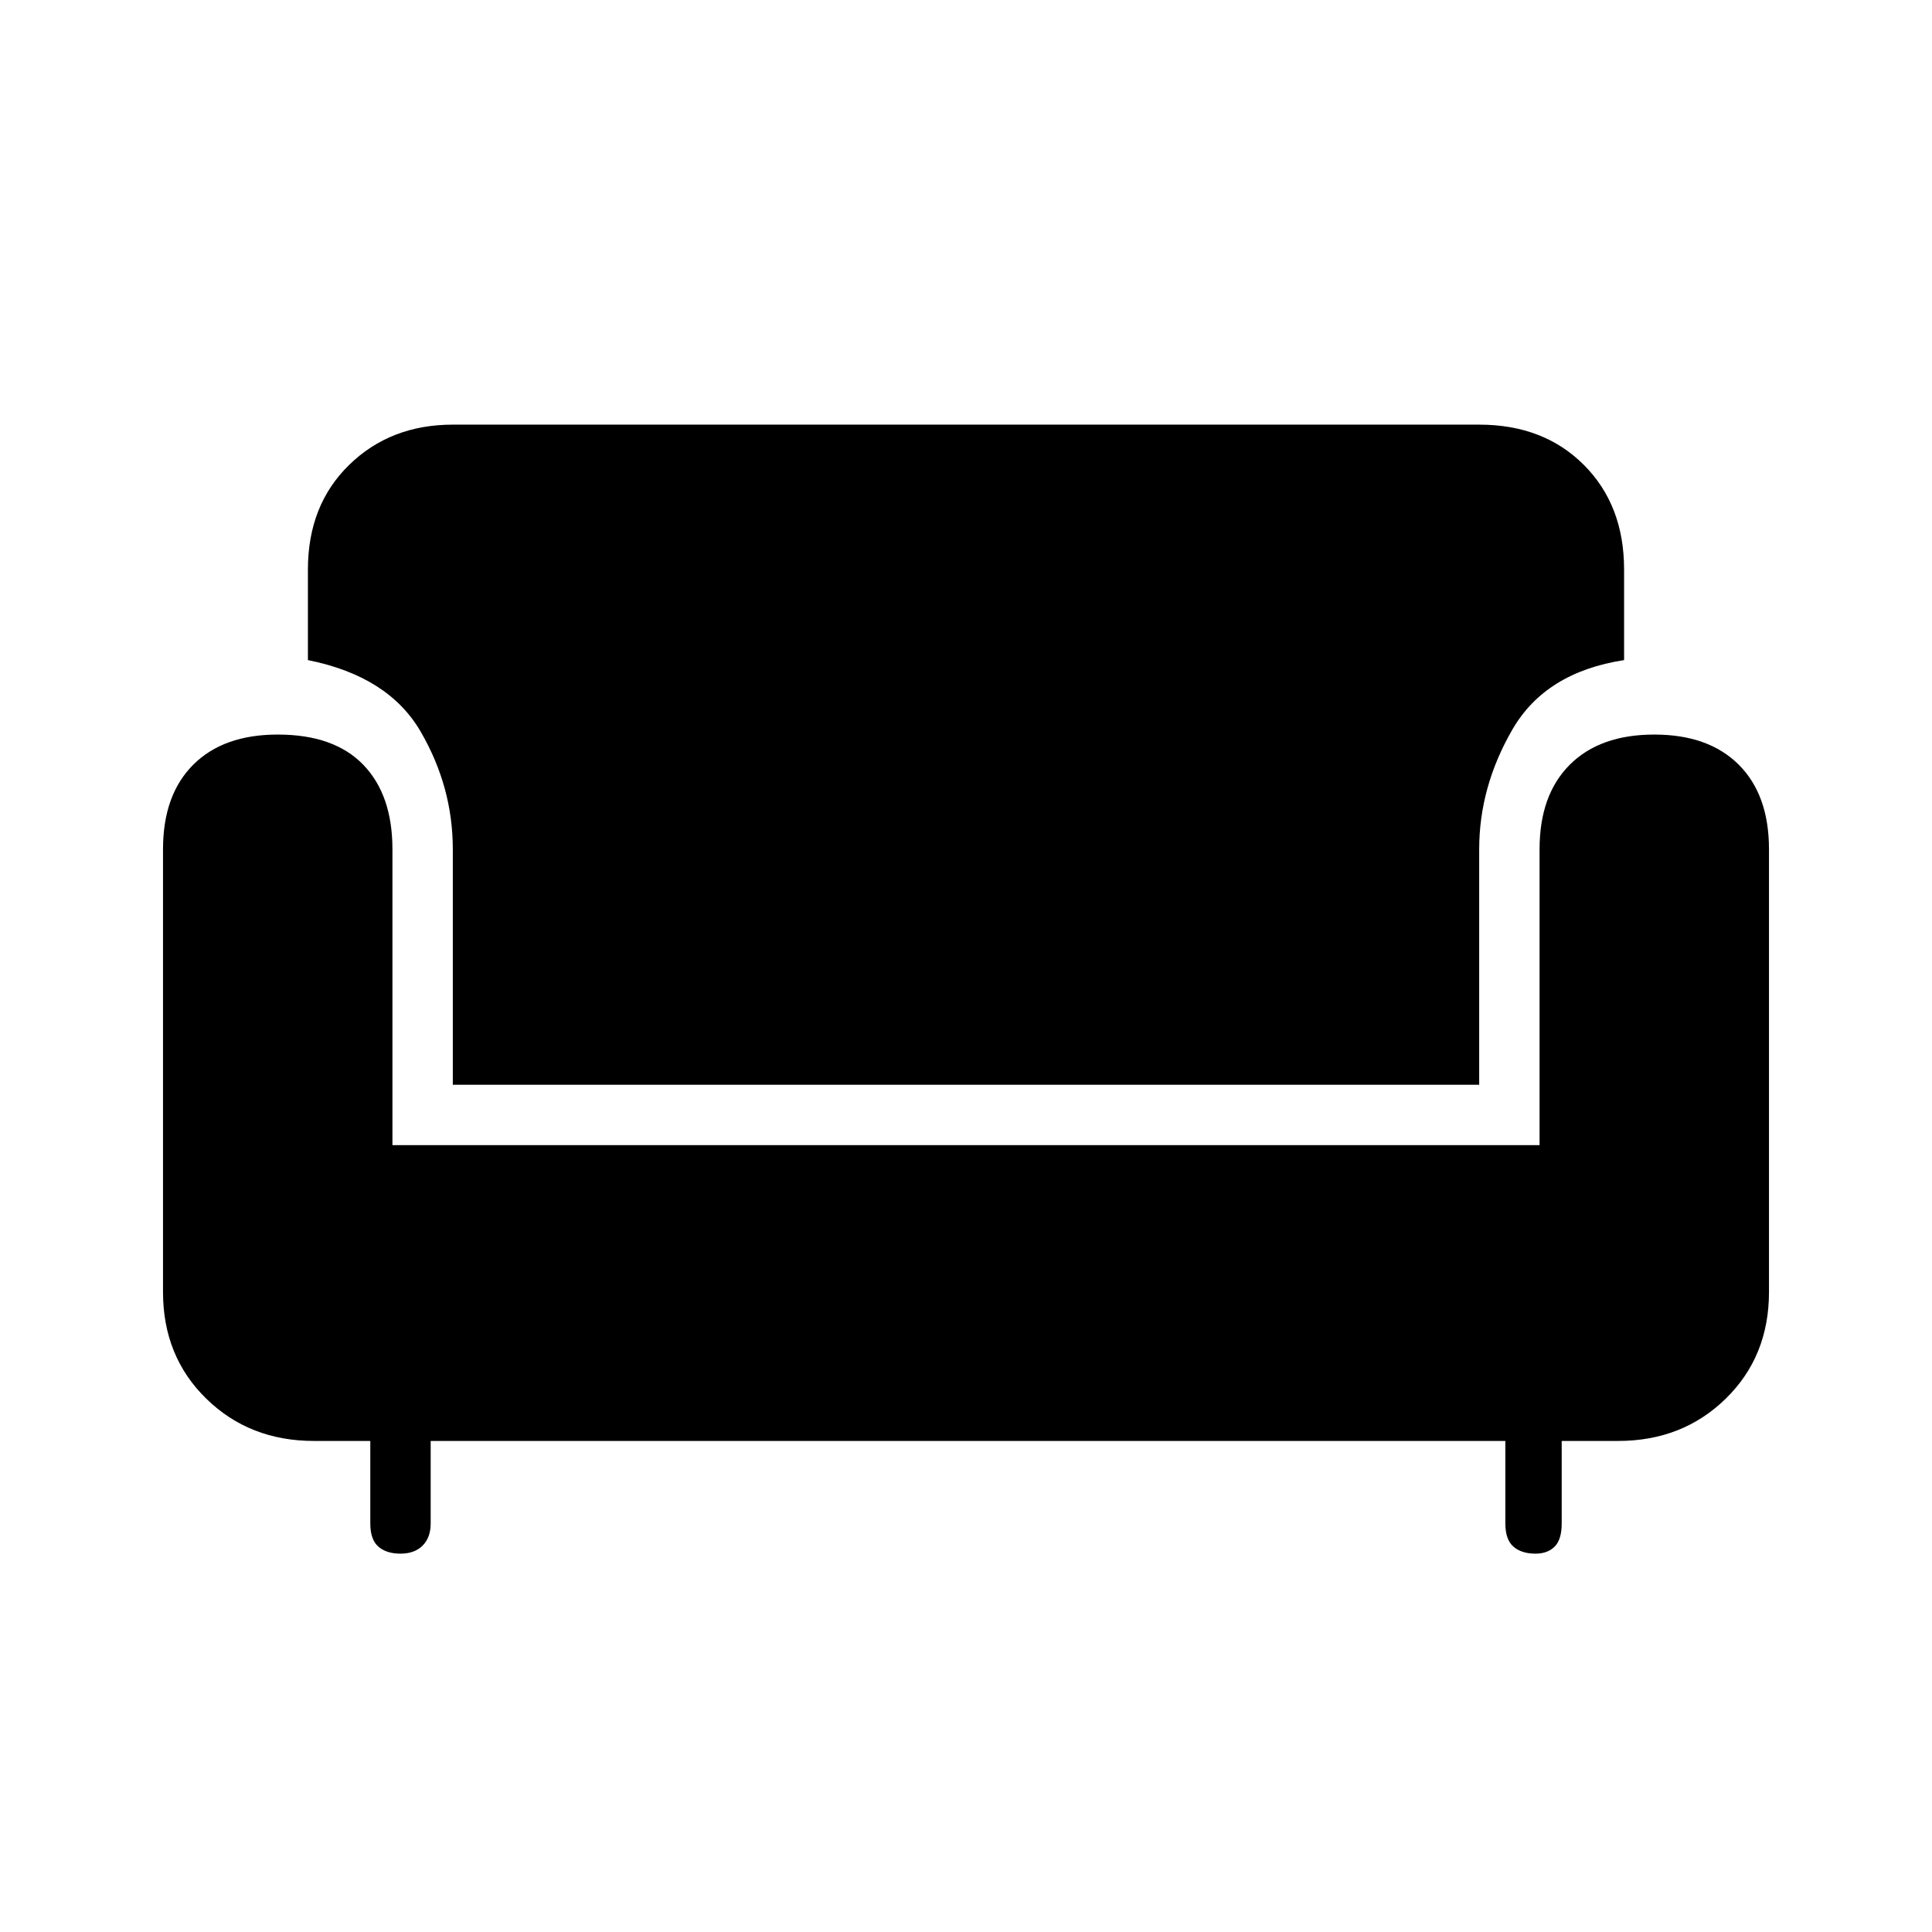 <svg xmlns="http://www.w3.org/2000/svg" height="48" width="48"><path d="M11.25 26.95V21.1Q11.25 19.55 10.45 18.175Q9.65 16.8 7.65 16.4V14.15Q7.65 12.55 8.675 11.55Q9.7 10.55 11.25 10.55H36.75Q38.35 10.55 39.35 11.55Q40.35 12.55 40.35 14.15V16.4Q38.4 16.7 37.575 18.125Q36.75 19.55 36.75 21.1V26.95ZM9.95 38.6Q9.6 38.6 9.4 38.425Q9.2 38.25 9.2 37.85V35.8H7.8Q6.2 35.8 5.125 34.75Q4.05 33.7 4.05 32.1V21.1Q4.05 19.75 4.8 19Q5.55 18.25 6.9 18.25Q8.3 18.25 9.025 19Q9.75 19.75 9.75 21.1V28.45H38.25V21.1Q38.25 19.75 39 19Q39.75 18.25 41.1 18.25Q42.45 18.25 43.2 19Q43.95 19.75 43.95 21.1V32.1Q43.95 33.7 42.875 34.75Q41.8 35.8 40.2 35.8H38.8V37.85Q38.8 38.25 38.625 38.425Q38.45 38.6 38.15 38.6Q37.8 38.6 37.6 38.425Q37.4 38.25 37.4 37.85V35.8H10.7V37.85Q10.7 38.2 10.5 38.4Q10.3 38.6 9.95 38.6Z"/></svg>